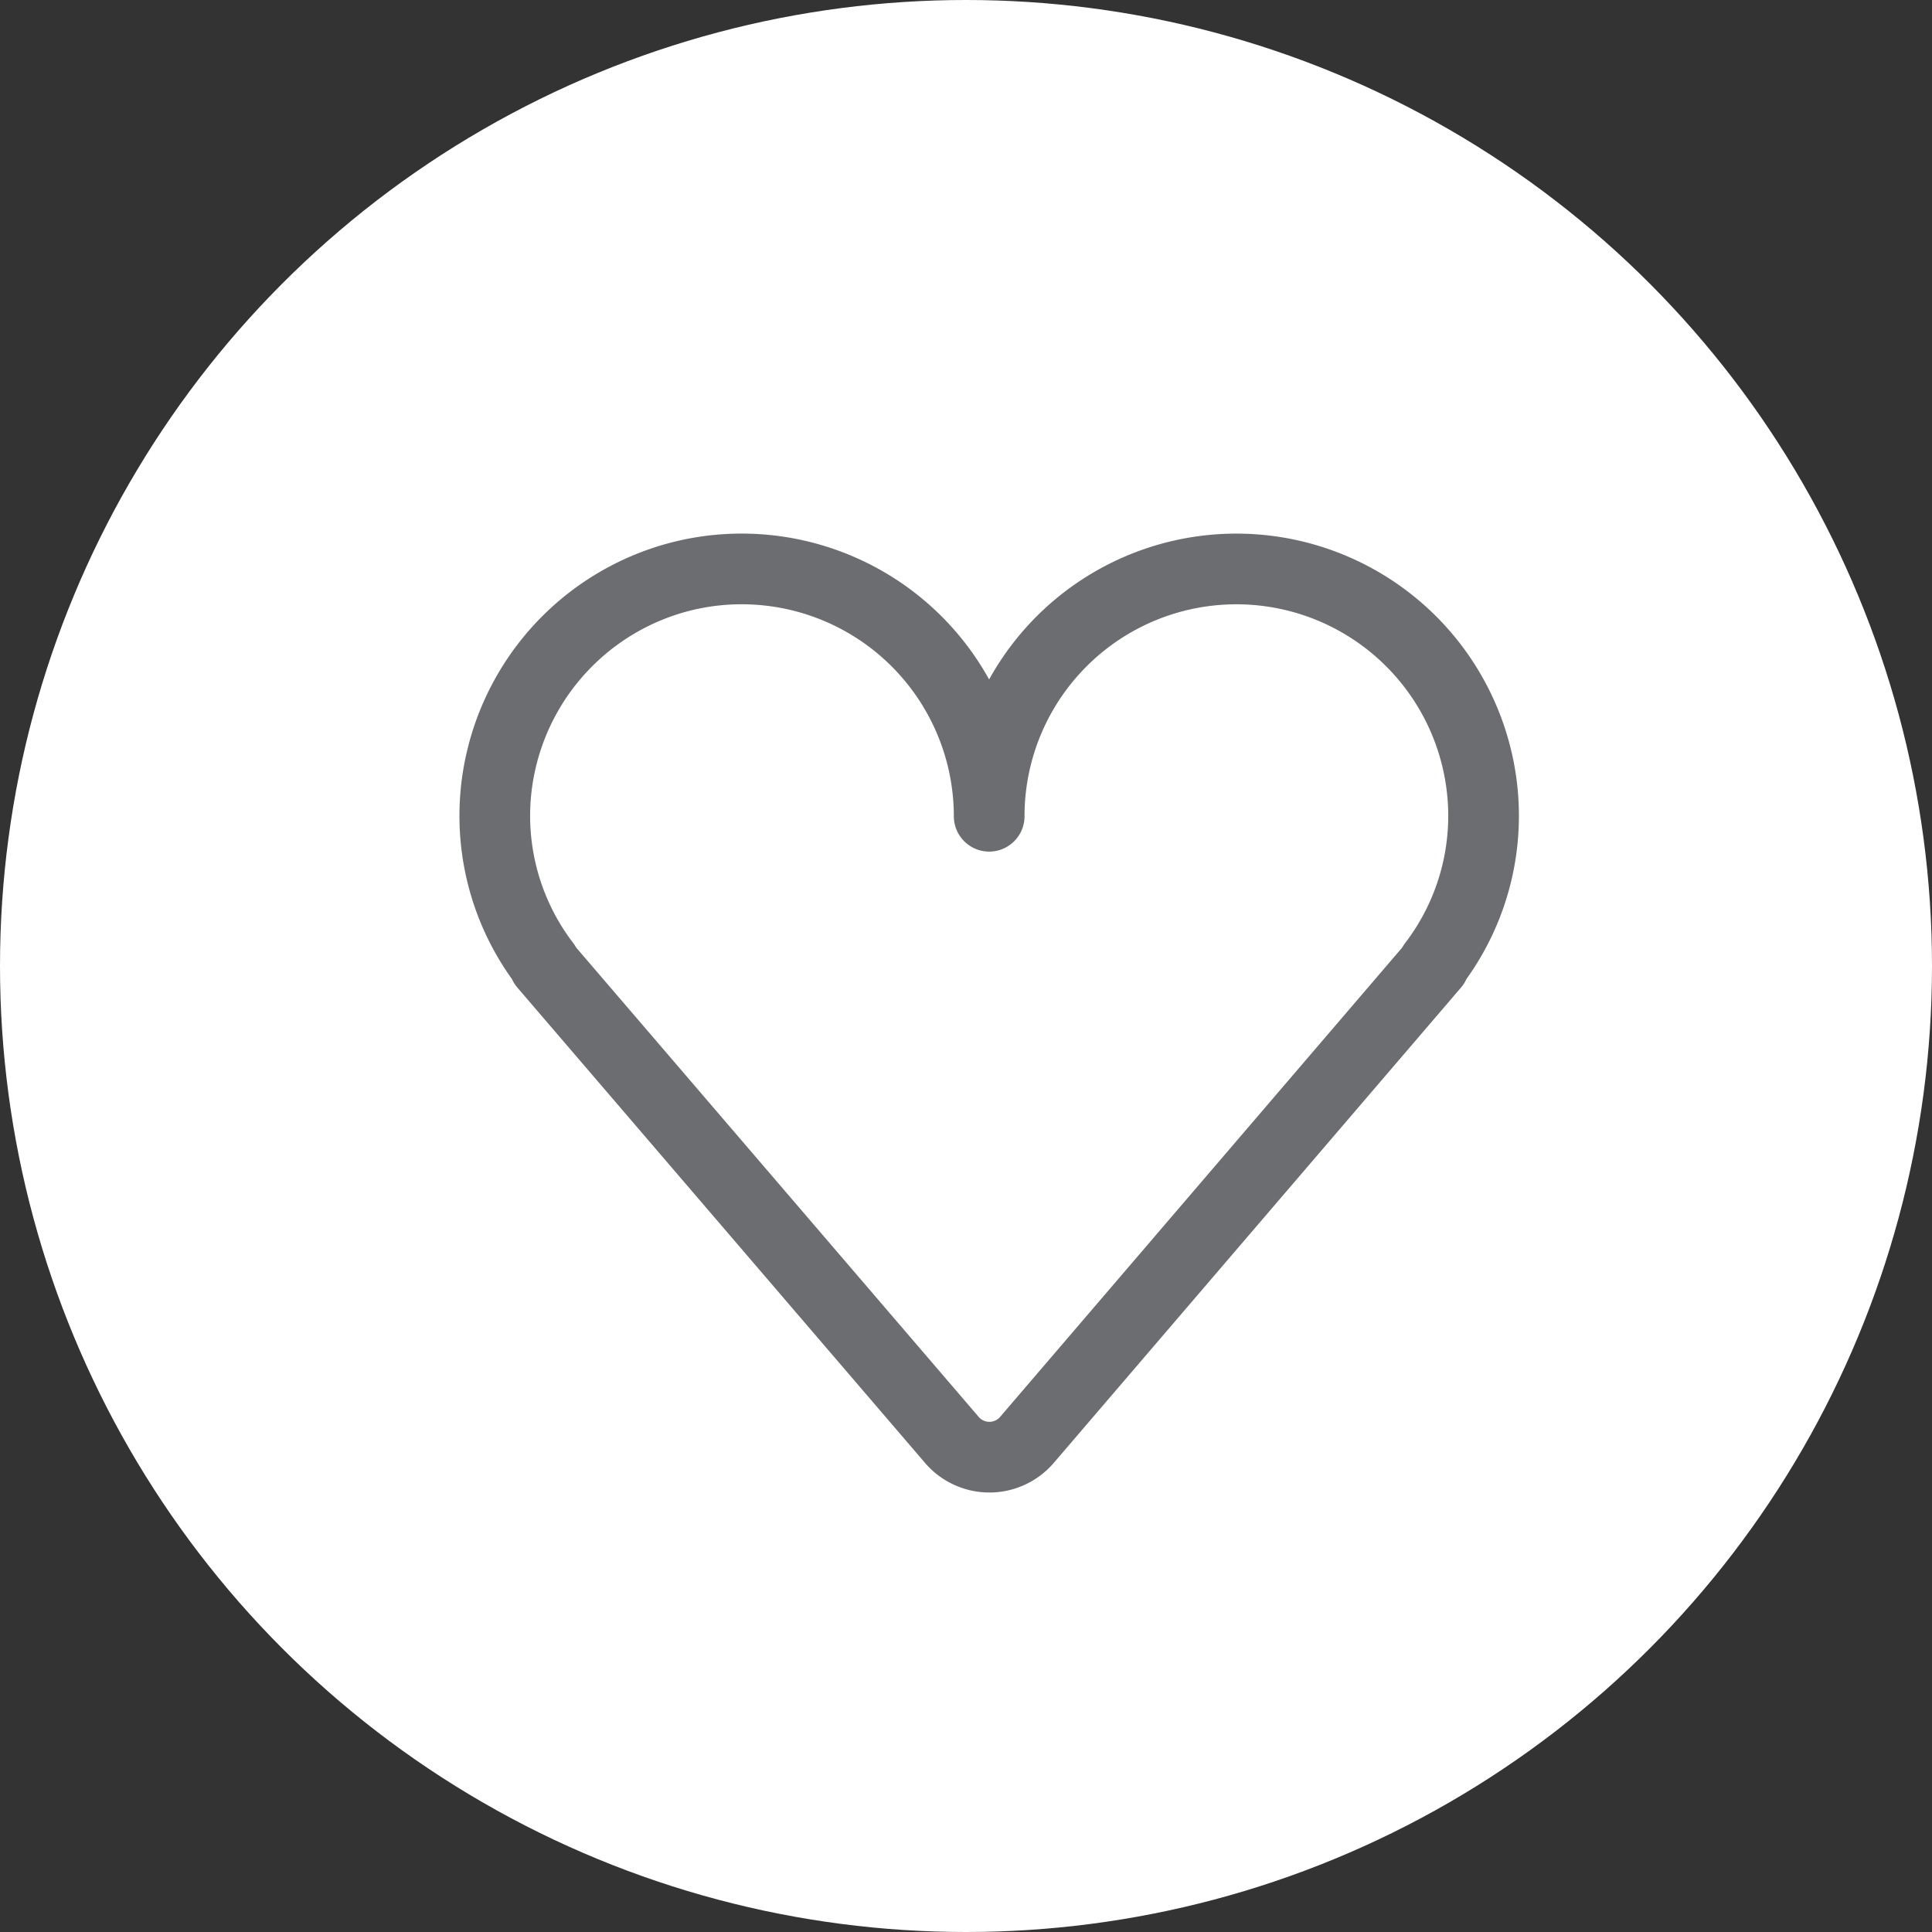<svg xmlns="http://www.w3.org/2000/svg" width="41" height="41" viewBox="0 0 41 41">
  <rect x="0" y="0" width="41" height="41" fill="#333333" stroke="none"/>
  <g id="Group_2277" data-name="Group 2277" transform="translate(-499 -538)">
    <circle id="Ellipse_77" data-name="Ellipse 77" cx="20.5" cy="20.5" r="20.5" transform="translate(499 538)" fill="#fff"/>
    <path id="Path_3138" data-name="Path 3138" d="M4.668.608A5.248,5.248,0,0,0,.629,4.587,5.193,5.193,0,0,0,1.57,8.894H1.549L10.2,18.981a1.049,1.049,0,0,0,1.593,0L20.435,8.894h-.021a5.193,5.193,0,0,0,.941-4.306A5.246,5.246,0,0,0,10.992,5.746,5.253,5.253,0,0,0,4.668.608Z" transform="translate(509 549.576)" fill="none" stroke="#6b6d70" stroke-linecap="round" stroke-linejoin="round" stroke-width="1.5"/>
  </g>
</svg>
